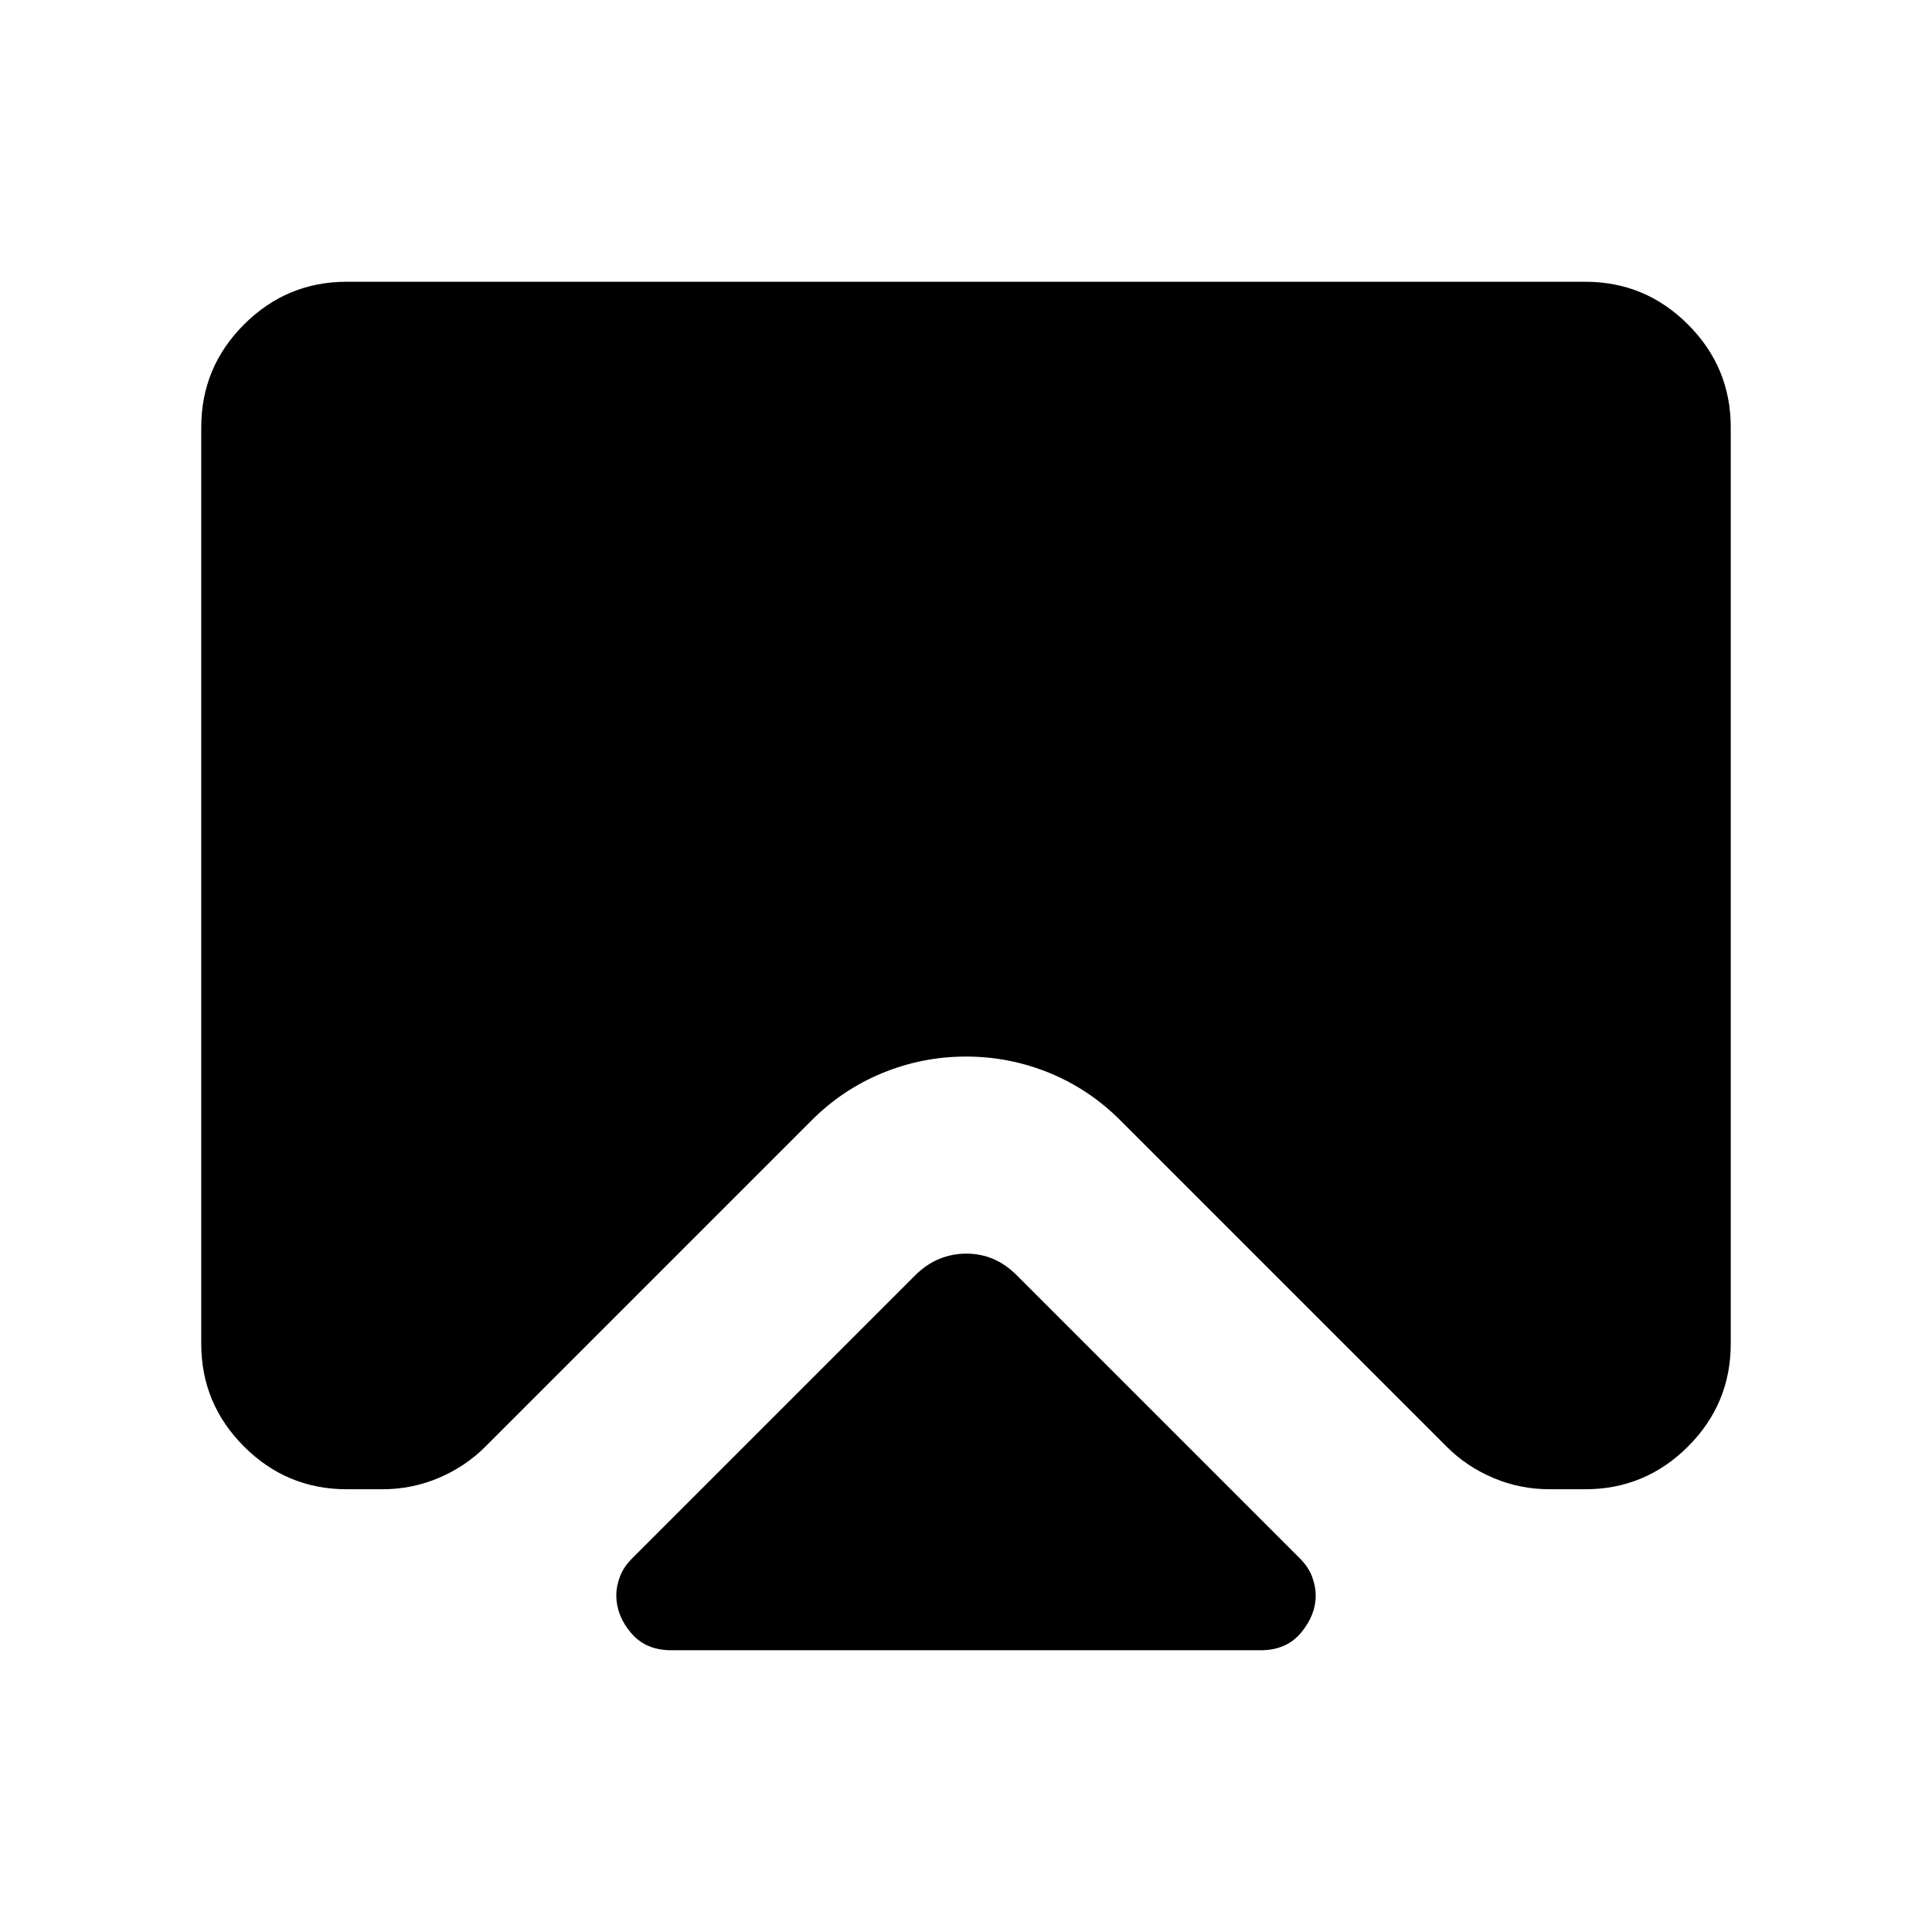 <svg xmlns="http://www.w3.org/2000/svg" height="24" viewBox="0 -960 960 960" width="24"><path d="M333.54-140q-12.74 0-20.03-8.65-7.28-8.65-7.28-18.66 0-4.45 1.83-9.35 1.83-4.89 6.4-9.34l140.23-140.23q5.62-5.62 12.04-8.23 6.42-2.62 13.46-2.62 7.04 0 13.27 2.62 6.23 2.61 11.85 8.23L645.54-186q4.57 4.46 6.4 9.36 1.83 4.91 1.83 9.37 0 9.81-7.28 18.54-7.29 8.73-20.03 8.73H333.54ZM172.31-820h615.38q29.83 0 51.07 21.24Q860-777.52 860-747.69v455.38q0 29.83-21.24 51.07Q817.52-220 787.69-220h-17.77q-14.63 0-27.89-5.62-13.26-5.61-23.11-15.46l-162-162q-15.38-15.5-35.28-23.71-19.91-8.21-41.62-8.21-21.71 0-41.63 8.21t-35.31 23.71l-162 162q-9.85 9.85-23.11 15.46-13.26 5.62-27.89 5.62h-17.77q-29.83 0-51.07-21.24Q100-262.48 100-292.31v-455.38q0-29.83 21.24-51.07Q142.48-820 172.31-820Z"/></svg>